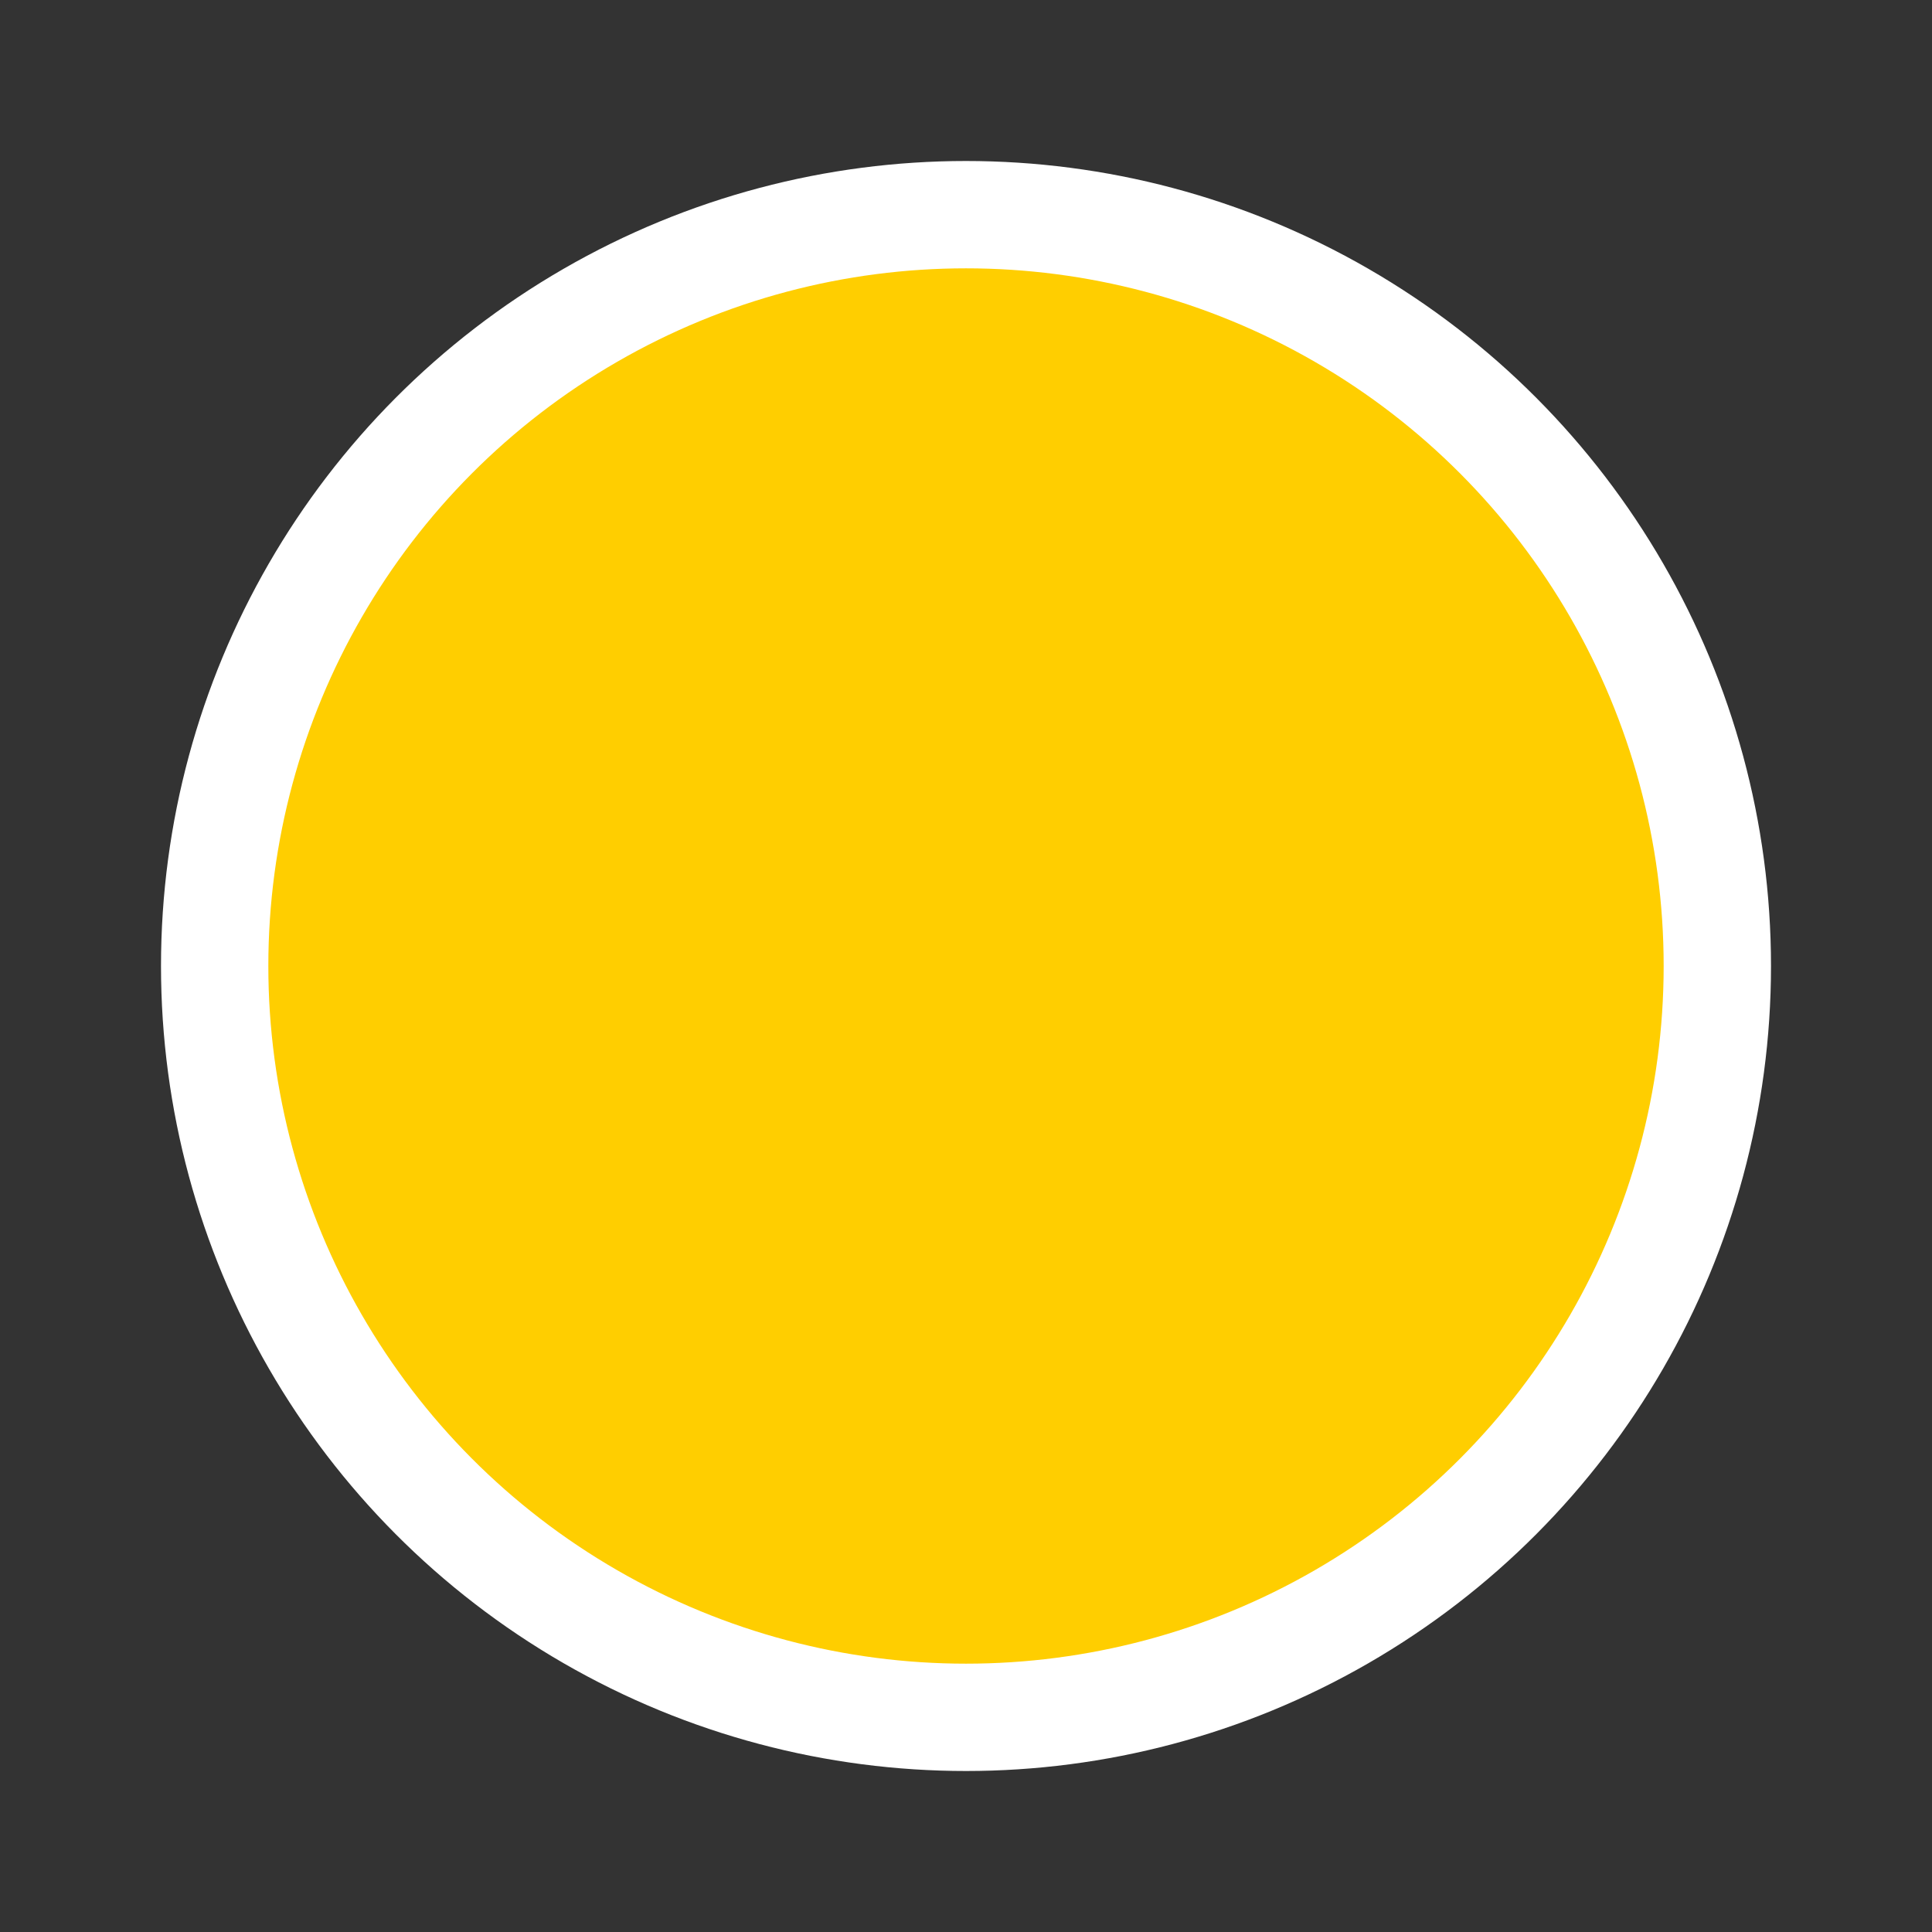 <svg xmlns="http://www.w3.org/2000/svg" xml:space="preserve" width="18" height="18" overflow="visible" viewBox="-1.5 -1.5 18 18"><rect x="-1.5" y="-1.5" width="18" height="18" fill="#333333" stroke="none"/><circle cx="7.5" cy="7.5" r="7" fill="#FFCE00" fill-rule="evenodd" stroke="#FFF" stroke-miterlimit="10" clip-rule="evenodd"/></svg>